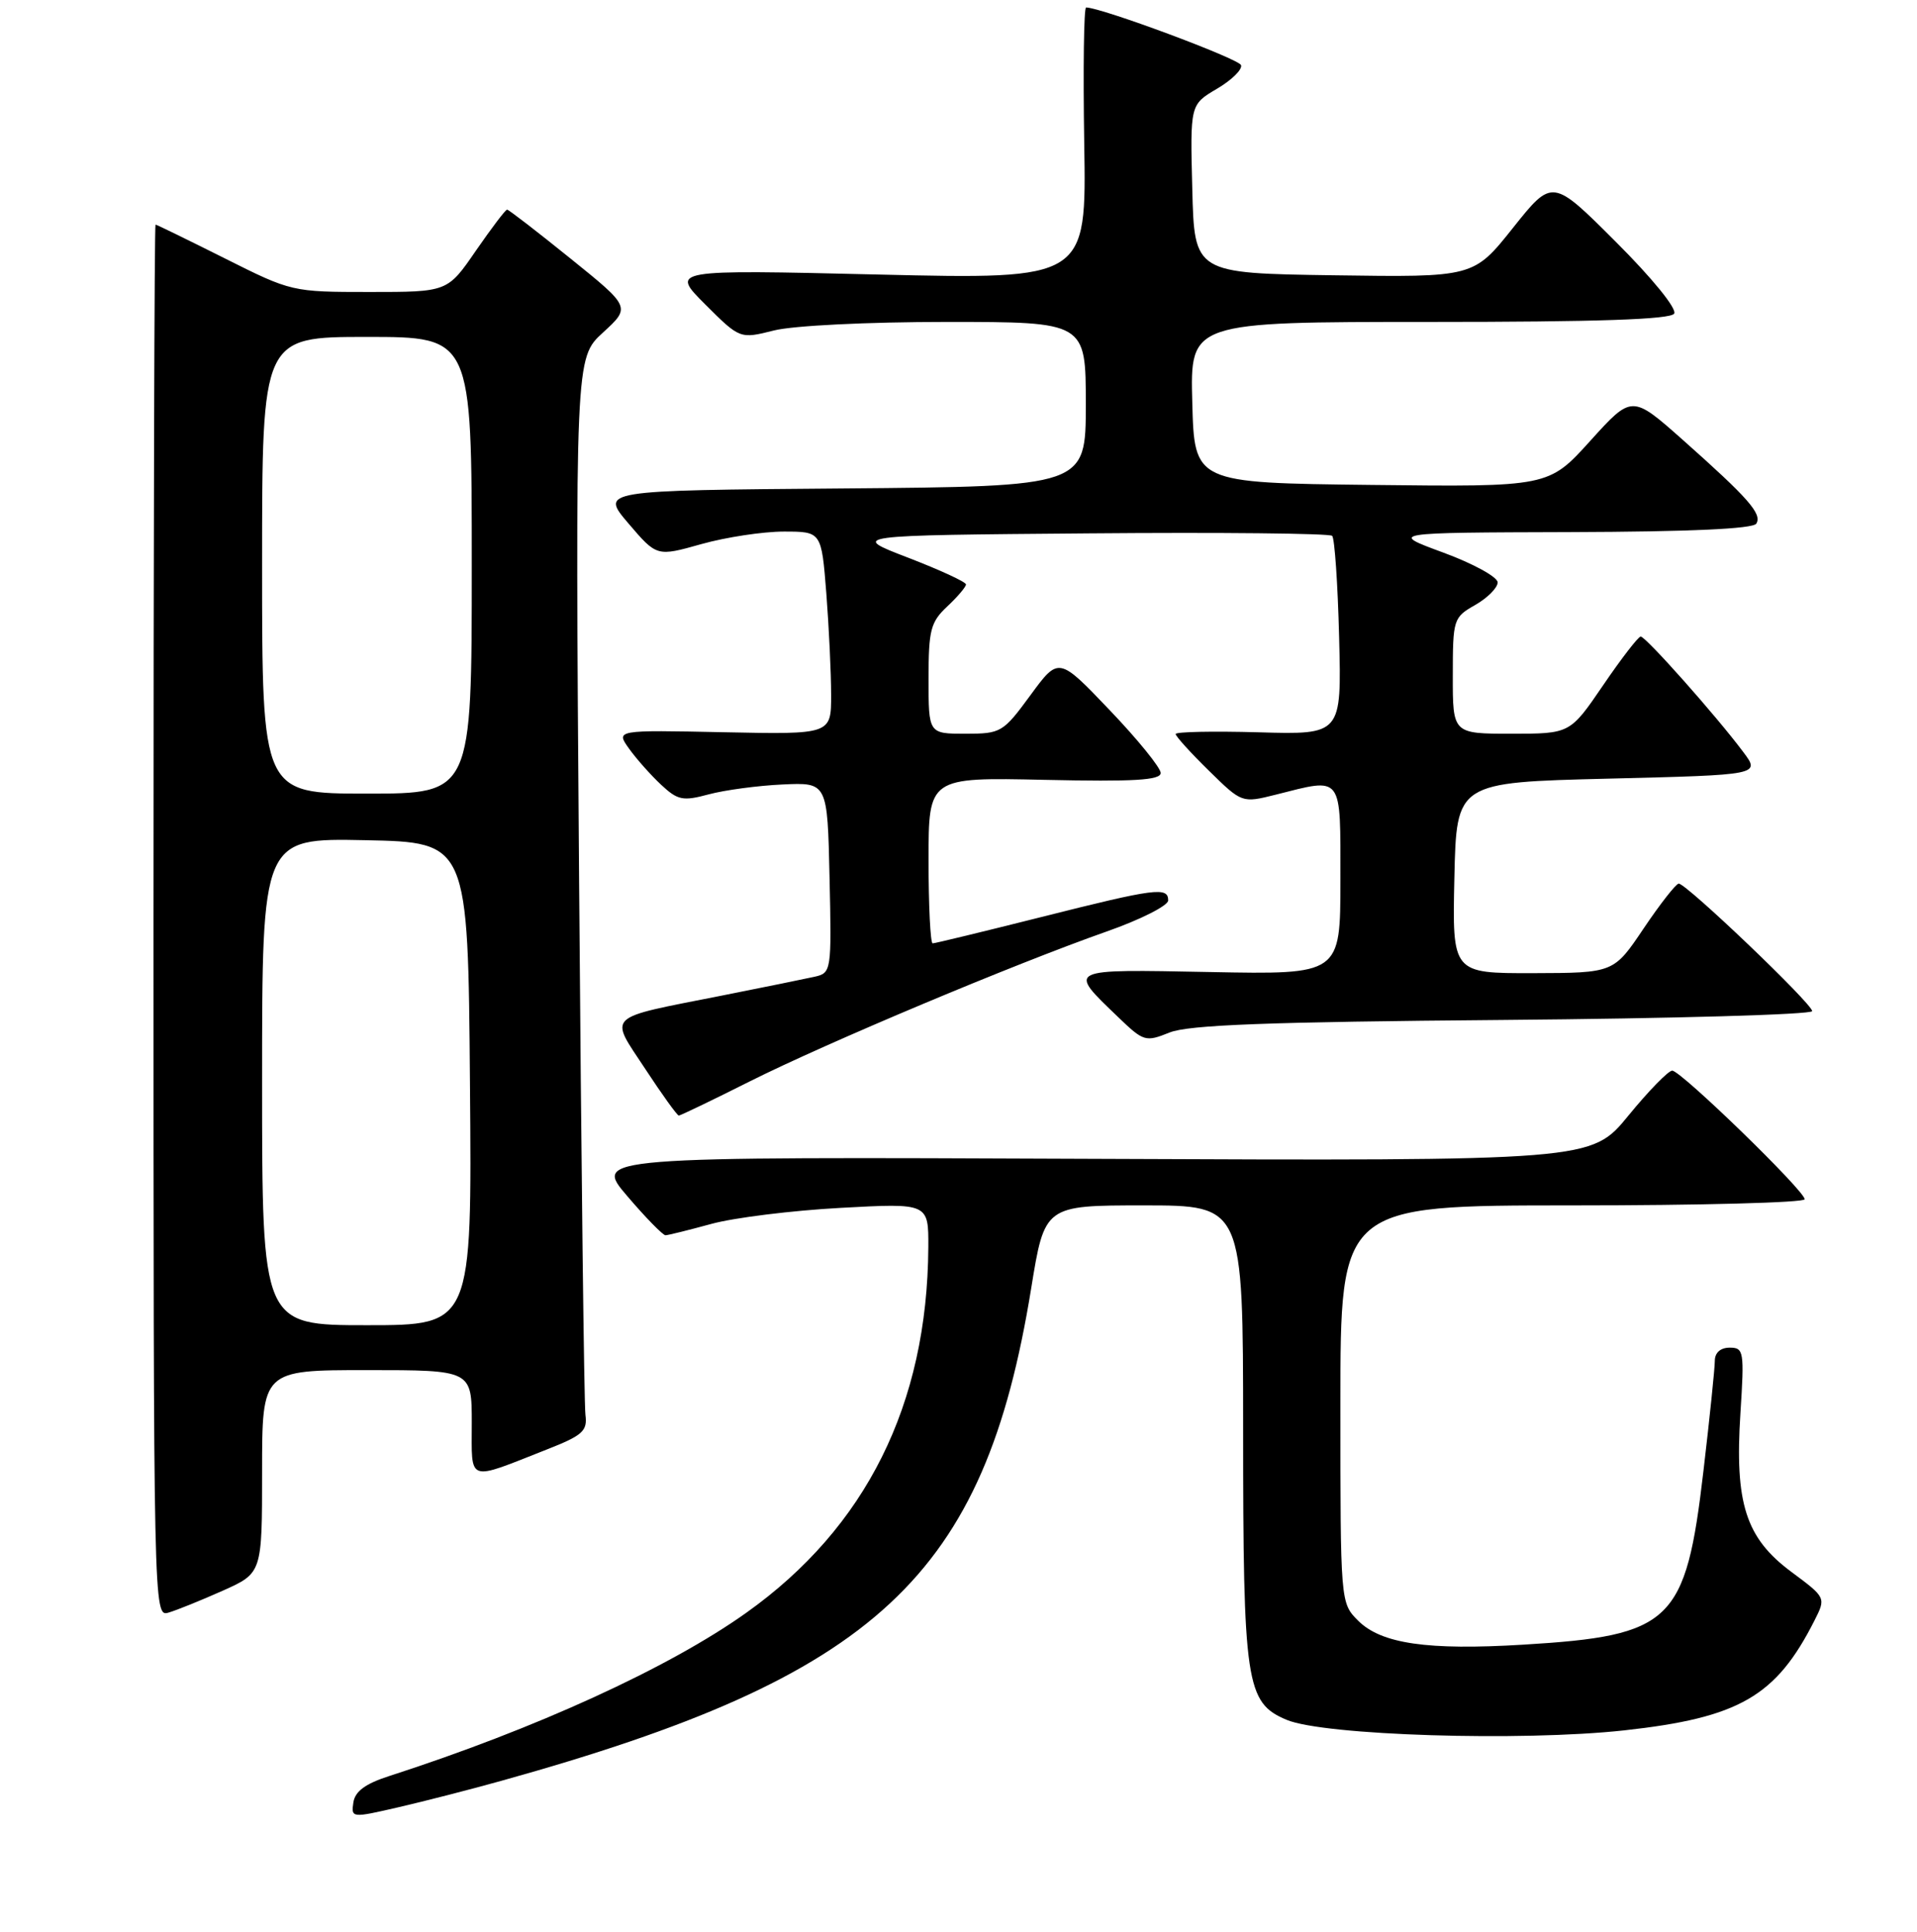 <?xml version="1.0" encoding="UTF-8" standalone="no"?>
<!DOCTYPE svg PUBLIC "-//W3C//DTD SVG 1.1//EN" "http://www.w3.org/Graphics/SVG/1.1/DTD/svg11.dtd" >
<svg xmlns="http://www.w3.org/2000/svg" xmlns:xlink="http://www.w3.org/1999/xlink" version="1.1" viewBox="0 0 256 258">
 <g >
 <path fill="currentColor"
d=" M 66.97 237.85 C 117.20 223.86 131.45 210.61 137.70 172.12 C 139.50 161.00 139.50 161.00 152.75 161.00 C 166.00 161.00 166.00 161.00 166.01 190.75 C 166.01 224.94 166.38 227.42 171.82 229.71 C 176.78 231.80 203.15 232.62 216.88 231.12 C 232.25 229.43 237.18 226.59 242.31 216.44 C 243.85 213.39 243.85 213.39 239.21 209.94 C 233.13 205.42 231.64 200.80 232.42 188.75 C 232.95 180.49 232.87 180.00 230.99 180.00 C 229.76 180.00 229.00 180.67 229.00 181.76 C 229.00 182.72 228.32 189.35 227.48 196.48 C 225.12 216.70 223.28 218.47 203.43 219.67 C 190.63 220.45 184.46 219.55 181.37 216.47 C 179.00 214.09 179.00 214.09 179.00 187.55 C 179.00 161.00 179.00 161.00 210.00 161.00 C 227.05 161.00 241.00 160.63 241.00 160.18 C 241.00 159.05 224.47 143.00 223.31 143.00 C 222.80 143.00 220.15 145.71 217.44 149.03 C 212.50 155.06 212.50 155.06 145.89 154.78 C 79.27 154.50 79.27 154.50 83.76 159.75 C 86.22 162.64 88.53 164.99 88.87 164.99 C 89.22 164.98 91.97 164.30 95.00 163.47 C 98.03 162.64 105.79 161.68 112.25 161.33 C 124.00 160.69 124.00 160.69 123.97 166.60 C 123.84 187.59 115.66 204.02 99.66 215.41 C 89.35 222.76 71.51 230.91 52.00 237.21 C 48.79 238.24 47.41 239.26 47.19 240.75 C 46.88 242.82 46.96 242.83 53.19 241.39 C 56.66 240.59 62.86 239.00 66.97 237.85 Z  M 29.75 212.46 C 35.00 210.11 35.00 210.11 35.00 196.56 C 35.00 183.00 35.00 183.00 49.00 183.00 C 63.00 183.00 63.00 183.00 63.00 190.07 C 63.00 198.11 62.25 197.85 73.00 193.61 C 77.82 191.72 78.46 191.14 78.18 188.97 C 78.00 187.61 77.62 155.30 77.33 117.16 C 76.81 47.82 76.81 47.82 80.52 44.42 C 84.23 41.02 84.23 41.02 76.16 34.51 C 71.73 30.93 67.93 28.00 67.72 28.00 C 67.50 28.00 65.63 30.48 63.54 33.50 C 59.76 39.00 59.76 39.00 49.36 39.00 C 39.03 39.00 38.90 38.97 30.00 34.50 C 25.07 32.03 20.92 30.00 20.77 30.00 C 20.62 30.00 20.50 71.84 20.50 122.99 C 20.50 215.50 20.51 215.97 22.50 215.39 C 23.60 215.07 26.86 213.75 29.75 212.46 Z  M 100.08 144.46 C 110.34 139.31 135.45 128.76 147.75 124.43 C 152.29 122.84 156.00 120.96 156.00 120.27 C 156.00 118.42 154.35 118.63 139.00 122.50 C 131.36 124.42 124.85 126.00 124.55 126.00 C 124.25 126.00 124.00 121.01 124.00 114.91 C 124.00 103.82 124.00 103.82 139.50 104.16 C 151.46 104.42 155.00 104.21 155.00 103.24 C 155.00 102.55 151.94 98.77 148.19 94.85 C 141.38 87.71 141.38 87.71 137.61 92.85 C 133.95 97.84 133.68 98.00 128.91 98.00 C 124.00 98.00 124.00 98.00 124.00 90.67 C 124.00 84.15 124.27 83.09 126.50 81.00 C 127.88 79.71 129.00 78.38 129.00 78.06 C 129.00 77.73 125.51 76.12 121.25 74.48 C 113.50 71.50 113.50 71.50 145.40 71.24 C 162.95 71.09 177.57 71.24 177.90 71.57 C 178.23 71.89 178.65 78.00 178.83 85.14 C 179.16 98.13 179.16 98.13 168.08 97.81 C 161.98 97.64 157.00 97.74 157.00 98.04 C 157.00 98.34 158.99 100.54 161.43 102.93 C 165.85 107.27 165.85 107.27 170.37 106.14 C 179.40 103.86 179.00 103.33 179.00 117.58 C 179.00 130.17 179.00 130.17 161.60 129.83 C 142.24 129.46 142.53 129.32 149.34 135.87 C 152.72 139.12 152.98 139.20 156.18 137.91 C 158.71 136.89 169.31 136.49 200.75 136.23 C 223.44 136.04 242.00 135.51 242.00 135.05 C 242.00 134.06 225.18 117.99 224.18 118.02 C 223.81 118.04 221.70 120.73 219.50 124.00 C 215.50 129.95 215.50 129.95 204.72 129.98 C 193.94 130.00 193.94 130.00 194.22 117.25 C 194.50 104.50 194.50 104.50 214.79 104.00 C 235.09 103.50 235.09 103.50 232.79 100.43 C 229.18 95.60 219.76 85.00 219.10 85.02 C 218.77 85.04 216.51 87.96 214.09 91.52 C 209.67 98.00 209.67 98.00 201.84 98.00 C 194.00 98.00 194.00 98.00 194.01 90.25 C 194.01 82.69 194.09 82.46 197.01 80.80 C 198.65 79.86 200.00 78.50 200.00 77.79 C 200.00 77.07 196.74 75.28 192.75 73.81 C 185.50 71.14 185.50 71.14 209.69 71.07 C 225.62 71.02 234.11 70.64 234.54 69.94 C 235.34 68.64 233.51 66.56 224.72 58.75 C 217.93 52.73 217.93 52.73 212.37 58.88 C 206.80 65.04 206.80 65.04 183.15 64.77 C 159.50 64.50 159.50 64.50 159.22 53.75 C 158.93 43.00 158.93 43.00 190.91 43.00 C 213.32 43.00 223.09 42.67 223.57 41.89 C 223.97 41.25 220.66 37.17 215.78 32.30 C 207.31 23.83 207.31 23.83 202.05 30.43 C 196.79 37.04 196.79 37.04 178.15 36.77 C 159.50 36.50 159.50 36.50 159.22 25.24 C 158.93 13.97 158.93 13.97 162.51 11.86 C 164.48 10.70 165.93 9.28 165.73 8.70 C 165.45 7.85 147.05 1.00 145.04 1.00 C 144.74 1.00 144.63 9.17 144.79 19.16 C 145.09 37.32 145.09 37.32 117.31 36.67 C 89.53 36.01 89.53 36.01 94.17 40.65 C 98.81 45.28 98.81 45.28 103.35 44.14 C 105.94 43.49 115.84 43.00 126.44 43.00 C 145.00 43.00 145.00 43.00 145.00 53.99 C 145.00 64.97 145.00 64.97 112.58 65.24 C 80.16 65.50 80.16 65.50 83.93 69.92 C 87.71 74.35 87.71 74.35 93.67 72.67 C 96.95 71.75 101.90 71.00 104.67 71.00 C 109.70 71.00 109.70 71.00 110.35 79.25 C 110.70 83.79 110.99 89.89 110.99 92.80 C 111.00 98.10 111.00 98.10 96.61 97.80 C 82.22 97.50 82.22 97.50 84.01 100.00 C 85.00 101.38 86.92 103.54 88.29 104.82 C 90.51 106.89 91.19 107.03 94.64 106.10 C 96.76 105.53 101.20 104.93 104.50 104.78 C 110.50 104.50 110.50 104.50 110.78 117.22 C 111.06 129.75 111.02 129.95 108.78 130.46 C 107.53 130.74 101.92 131.88 96.33 132.99 C 80.62 136.10 81.33 135.42 86.16 142.76 C 88.41 146.19 90.43 149.00 90.65 149.00 C 90.86 149.00 95.11 146.96 100.08 144.46 Z  M 35.00 144.47 C 35.00 111.94 35.00 111.94 48.75 112.22 C 62.50 112.50 62.50 112.50 62.76 144.75 C 63.03 177.00 63.03 177.00 49.01 177.00 C 35.00 177.00 35.00 177.00 35.00 144.47 Z  M 35.00 75.50 C 35.00 45.00 35.00 45.00 49.00 45.00 C 63.00 45.00 63.00 45.00 63.00 75.50 C 63.00 106.00 63.00 106.00 49.00 106.00 C 35.00 106.00 35.00 106.00 35.00 75.50 Z "/>
</g>
</svg>